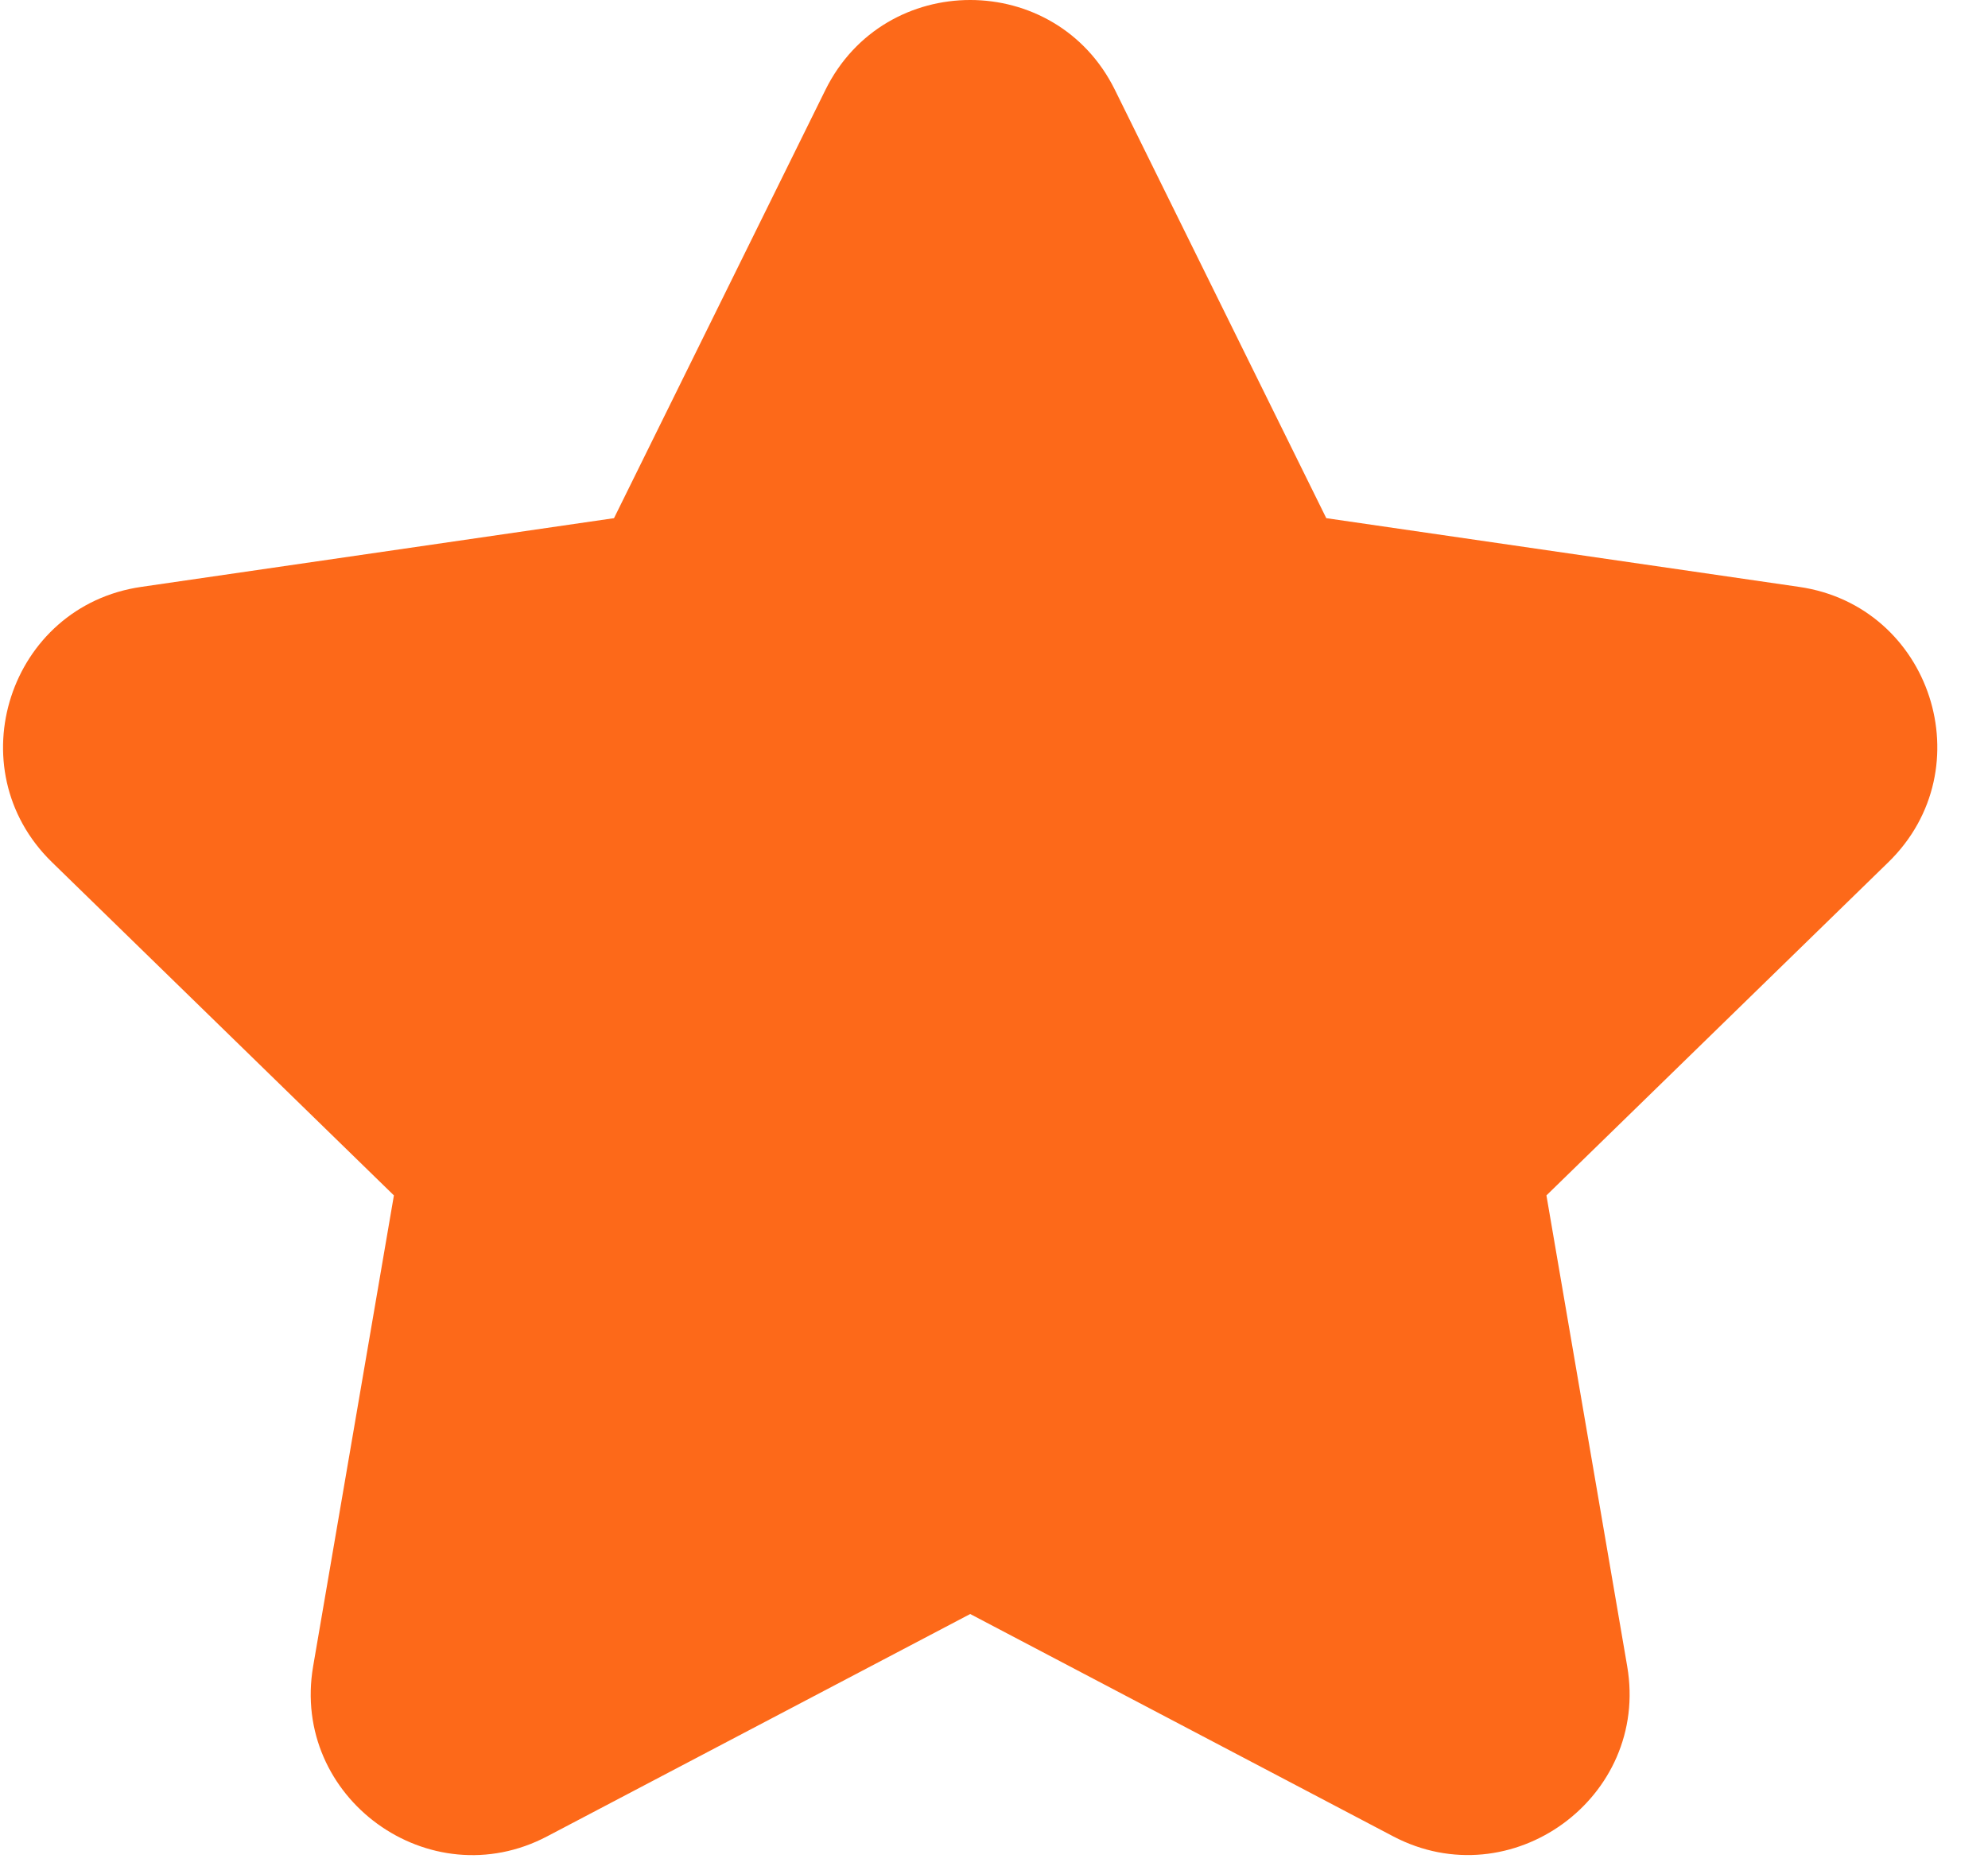 <svg width="35" height="33" viewBox="0 0 35 33" fill="none" xmlns="http://www.w3.org/2000/svg">
<path d="M33.249 15.179L27.226 21.049L28.648 29.341C29.044 31.654 26.603 33.426 24.526 32.334L17.081 28.42L9.635 32.334C7.56 33.428 5.116 31.658 5.513 29.341L6.935 21.049L0.912 15.179C-0.772 13.534 0.163 10.67 2.487 10.334L10.81 9.124L14.533 1.581C15.576 -0.527 18.586 -0.527 19.628 1.581L23.35 9.124L31.674 10.334C34.001 10.67 34.932 13.534 33.249 15.179Z" fill="#FD5900" fill-opacity="0.9"/>
</svg>
